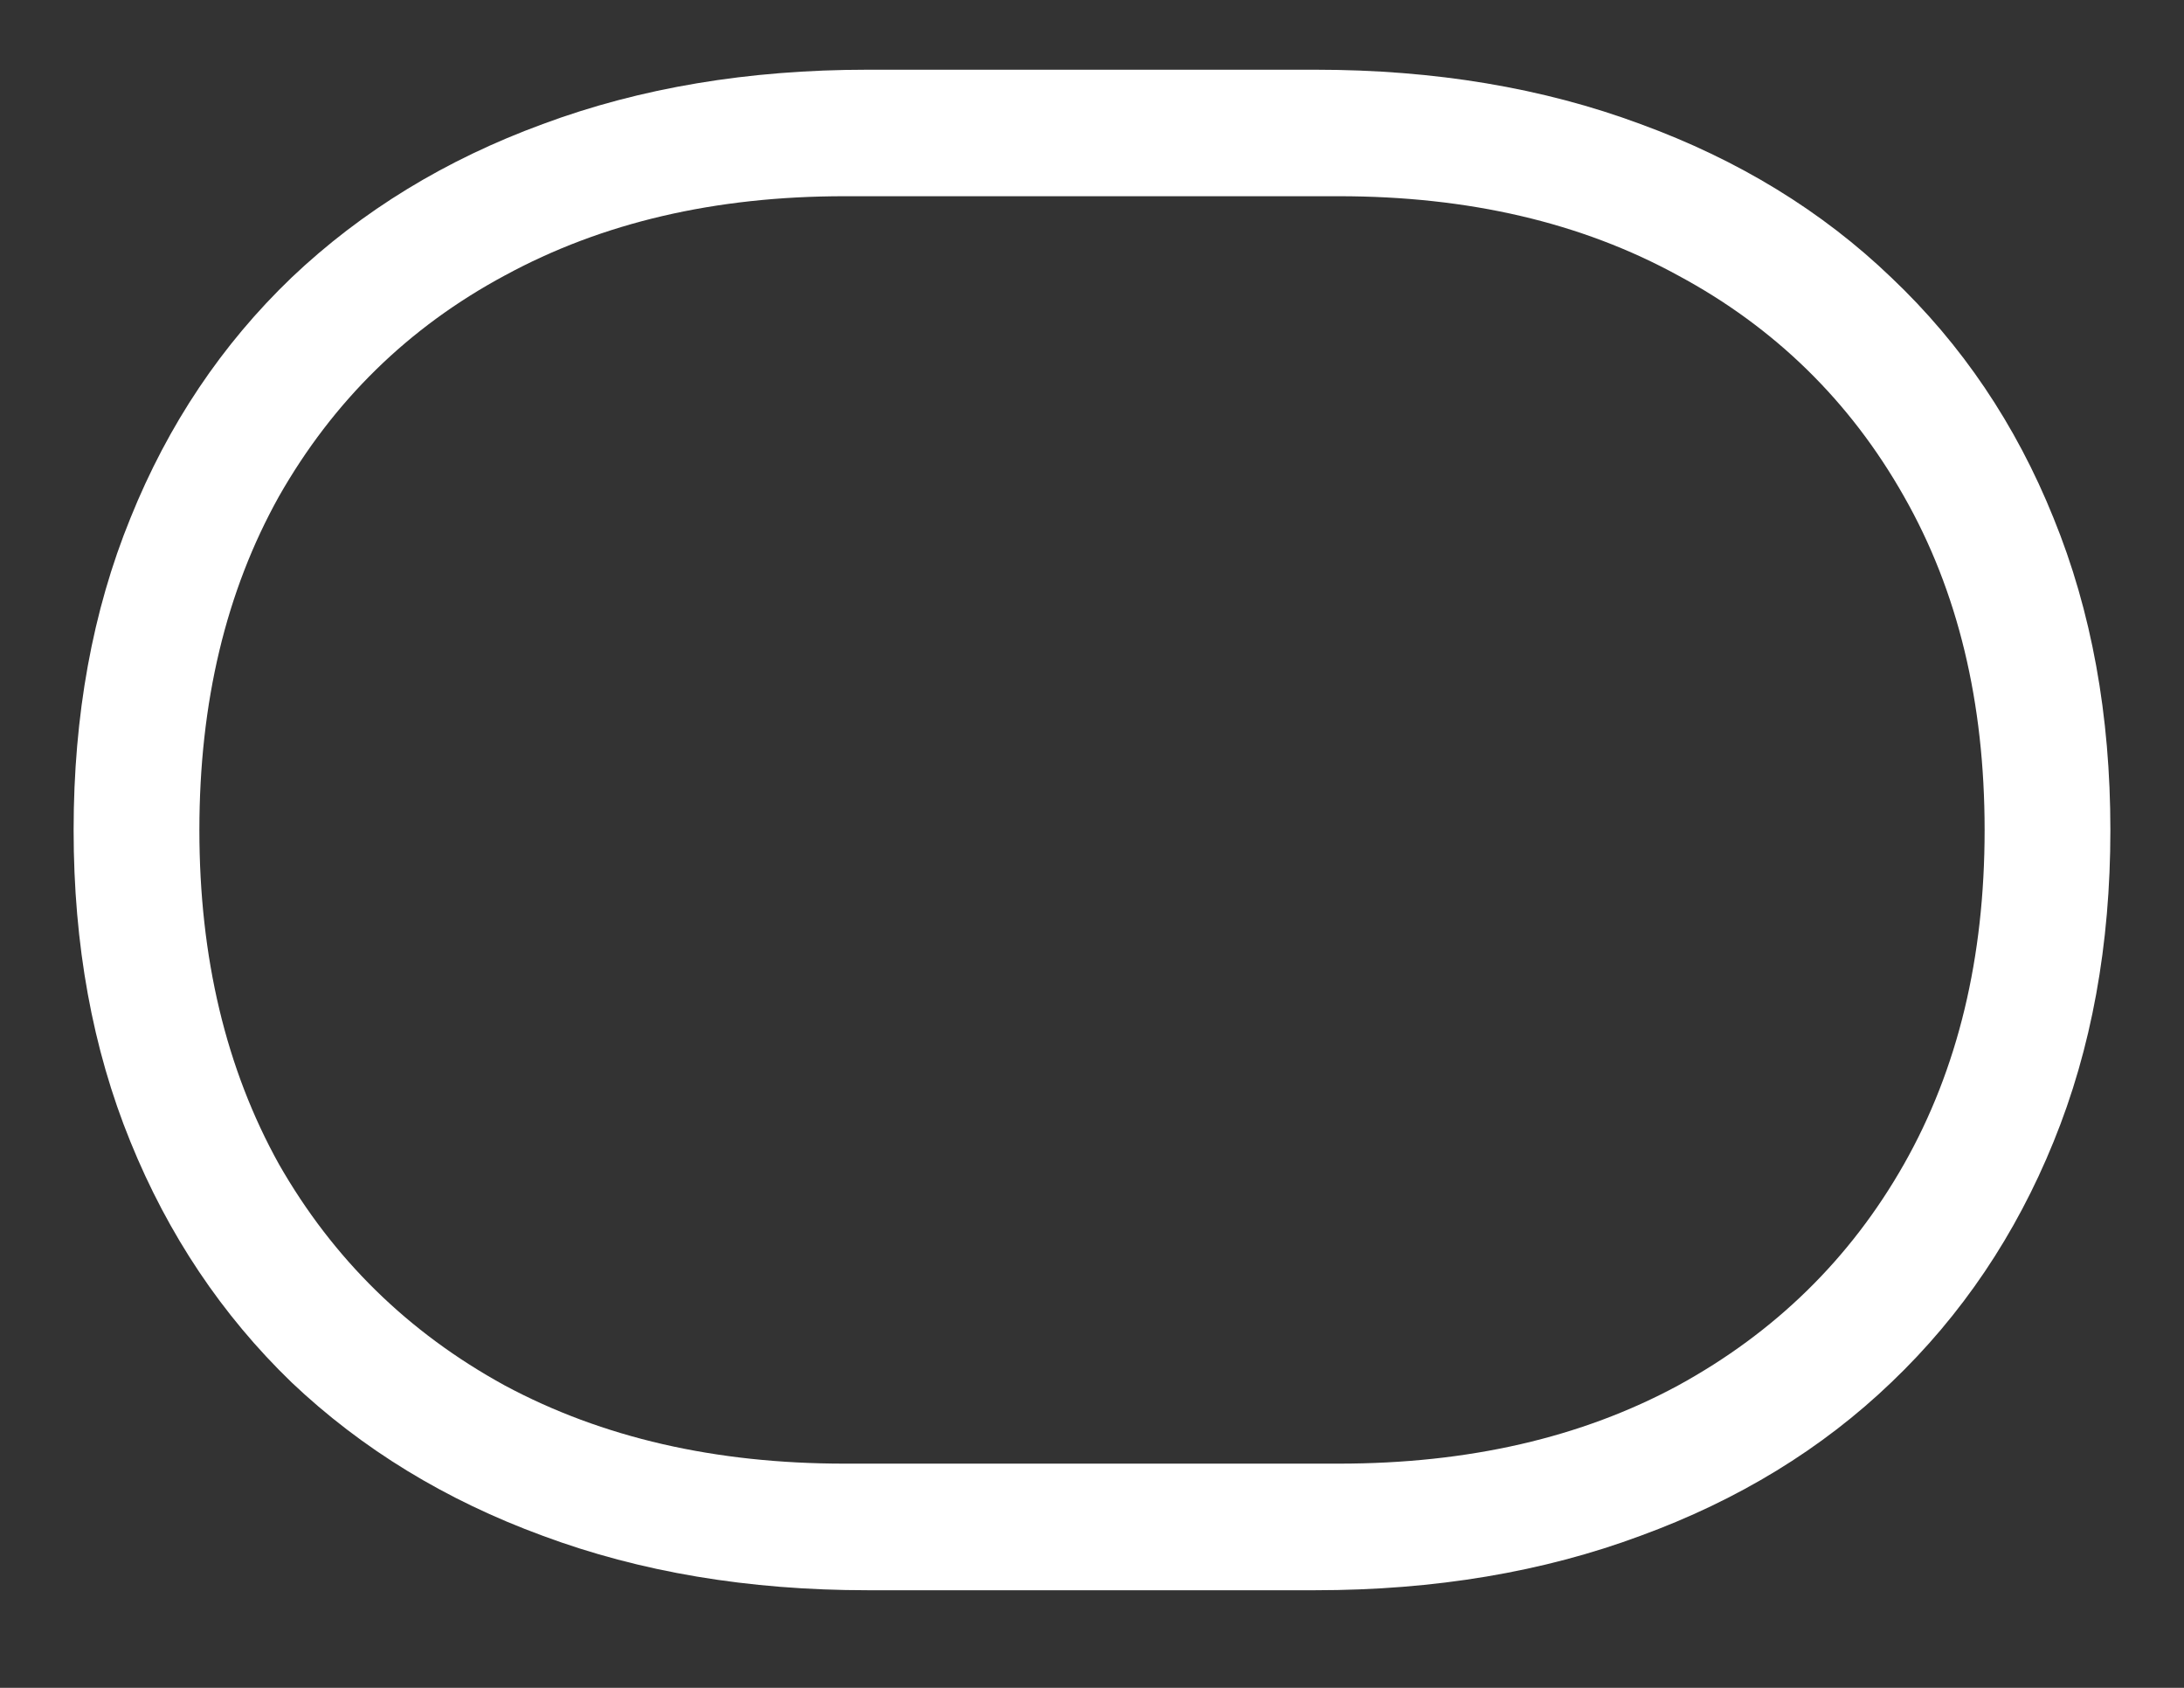 <?xml version="1.0" encoding="UTF-8"?>
<svg xmlns="http://www.w3.org/2000/svg" xmlns:xlink="http://www.w3.org/1999/xlink" width="24" height="18.545" viewBox="0 0 24 18.545" version="1.1">
<rect x="0" y="0" width="24" height="18.545" fill="#333333" stroke="none"/>
<g id="surface1">
<path style=" stroke:none;fill-rule:nonzero;fill:rgb(100%,100%,100%);fill-opacity:1;" d="M 0.809 9.121 C 0.809 10.379 1.016 11.523 1.434 12.547 C 1.848 13.566 2.438 14.449 3.203 15.188 C 3.977 15.922 4.898 16.484 5.965 16.875 C 7.035 17.273 8.223 17.473 9.535 17.473 L 14.453 17.473 C 15.766 17.473 16.957 17.273 18.027 16.875 C 19.098 16.484 20.02 15.922 20.785 15.188 C 21.559 14.449 22.152 13.566 22.566 12.547 C 22.984 11.523 23.191 10.379 23.191 9.121 C 23.191 7.859 22.984 6.715 22.566 5.691 C 22.152 4.664 21.559 3.785 20.785 3.051 C 20.02 2.316 19.098 1.754 18.027 1.363 C 16.957 0.965 15.766 0.766 14.453 0.766 L 9.535 0.766 C 8.223 0.766 7.035 0.965 5.965 1.363 C 4.898 1.754 3.977 2.316 3.203 3.051 C 2.438 3.785 1.848 4.664 1.434 5.691 C 1.016 6.715 0.809 7.859 0.809 9.121 Z M 2.191 9.121 C 2.191 7.715 2.484 6.496 3.066 5.453 C 3.66 4.41 4.484 3.598 5.547 3.027 C 6.617 2.445 7.859 2.156 9.281 2.156 L 14.711 2.156 C 16.137 2.156 17.379 2.445 18.441 3.027 C 19.504 3.598 20.332 4.41 20.922 5.453 C 21.516 6.496 21.809 7.715 21.809 9.121 C 21.809 10.523 21.516 11.746 20.922 12.793 C 20.332 13.832 19.504 14.641 18.441 15.223 C 17.379 15.797 16.137 16.082 14.711 16.082 L 9.281 16.082 C 7.859 16.082 6.617 15.797 5.547 15.223 C 4.484 14.641 3.66 13.832 3.066 12.793 C 2.484 11.746 2.191 10.523 2.191 9.121 Z M 2.191 9.121 "/>
</g>
</svg>
